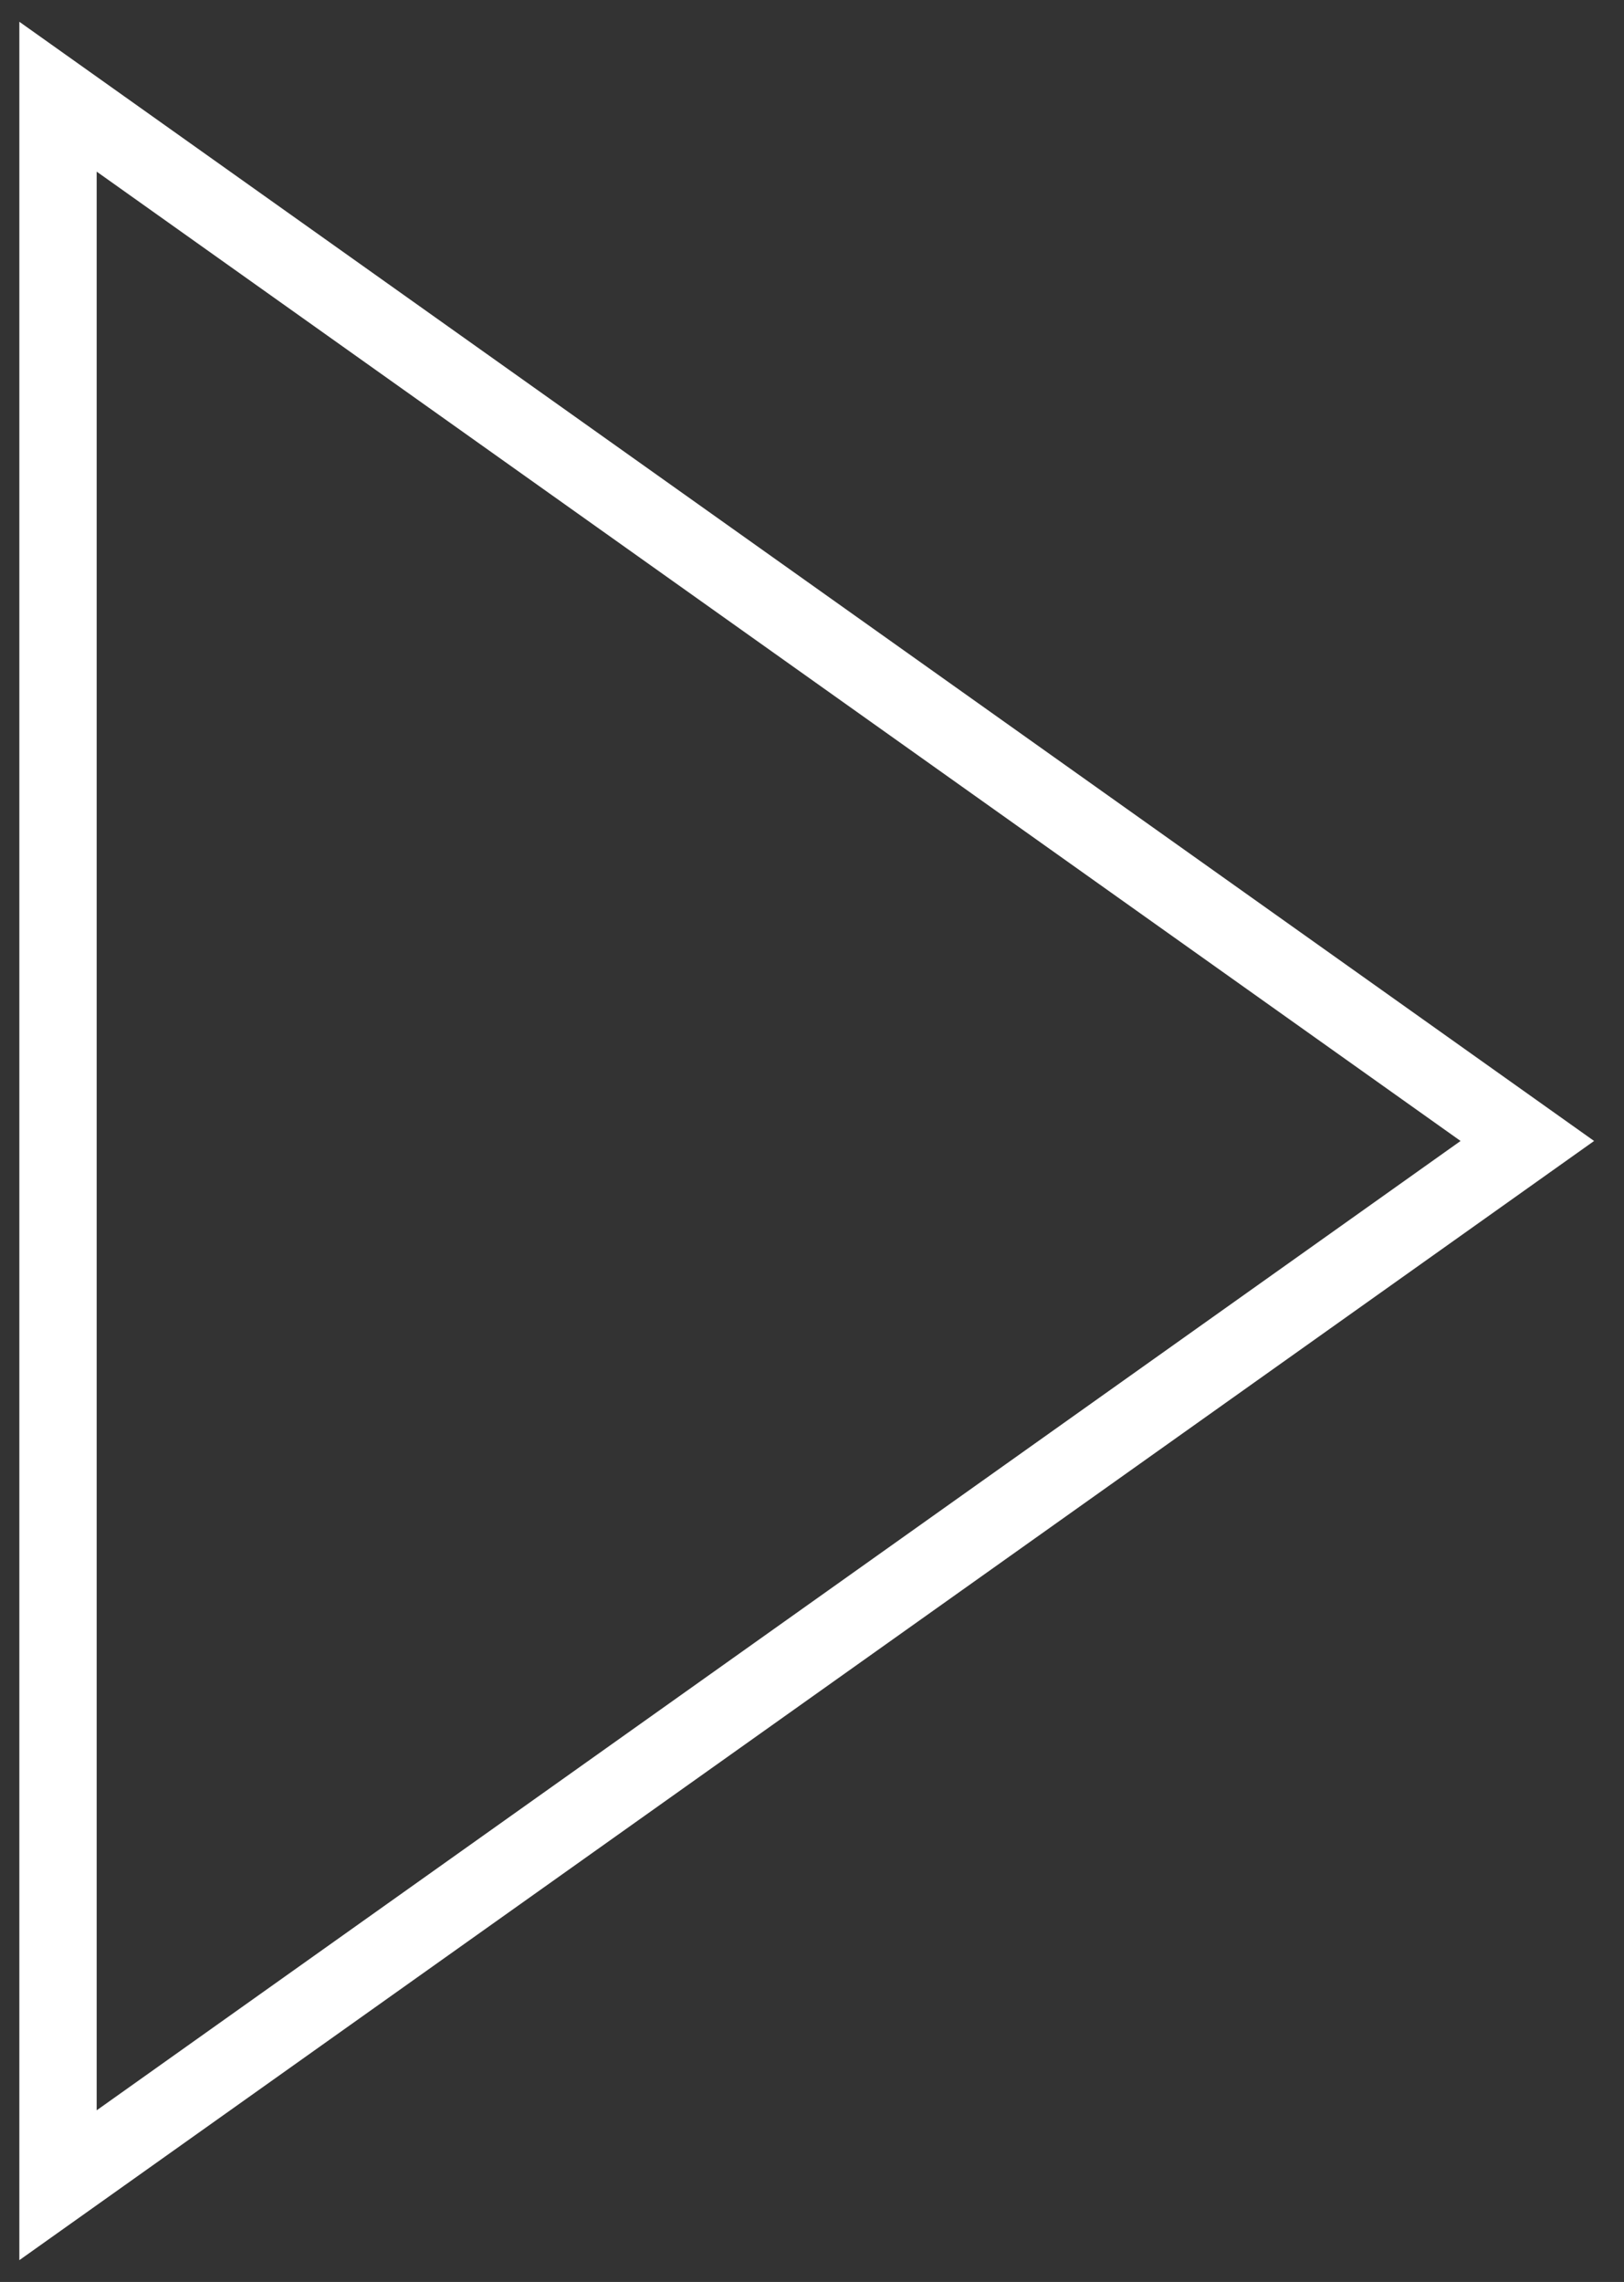 <?xml version="1.0" encoding="UTF-8"?>
<svg width="42px" height="59px" viewBox="0 0 42 59" version="1.1" xmlns="http://www.w3.org/2000/svg" xmlns:xlink="http://www.w3.org/1999/xlink">
    <rect x="0" y="0" width="42" height="59" fill="#333333" stroke="none"/>
    <!-- Generator: Sketch 49.1 (51147) - http://www.bohemiancoding.com/sketch -->
    <title>timer_play_btn</title>
    <desc>Created with Sketch.</desc>
    <defs></defs>
    <g id="Assets" stroke="none" stroke-width="1" fill="none" fill-rule="evenodd" stroke-linecap="square">
        <g id="Artboard-3" transform="translate(-23, -11)" stroke="#FFFFFF" stroke-width="2">
            <g id="timer_play_btn" transform="translate(24, 13)">
                <polygon id="Shape" points="0.5 54.5 0.5 0.5 38.5 27.5"></polygon>
            </g>
        </g>
    </g>
</svg>